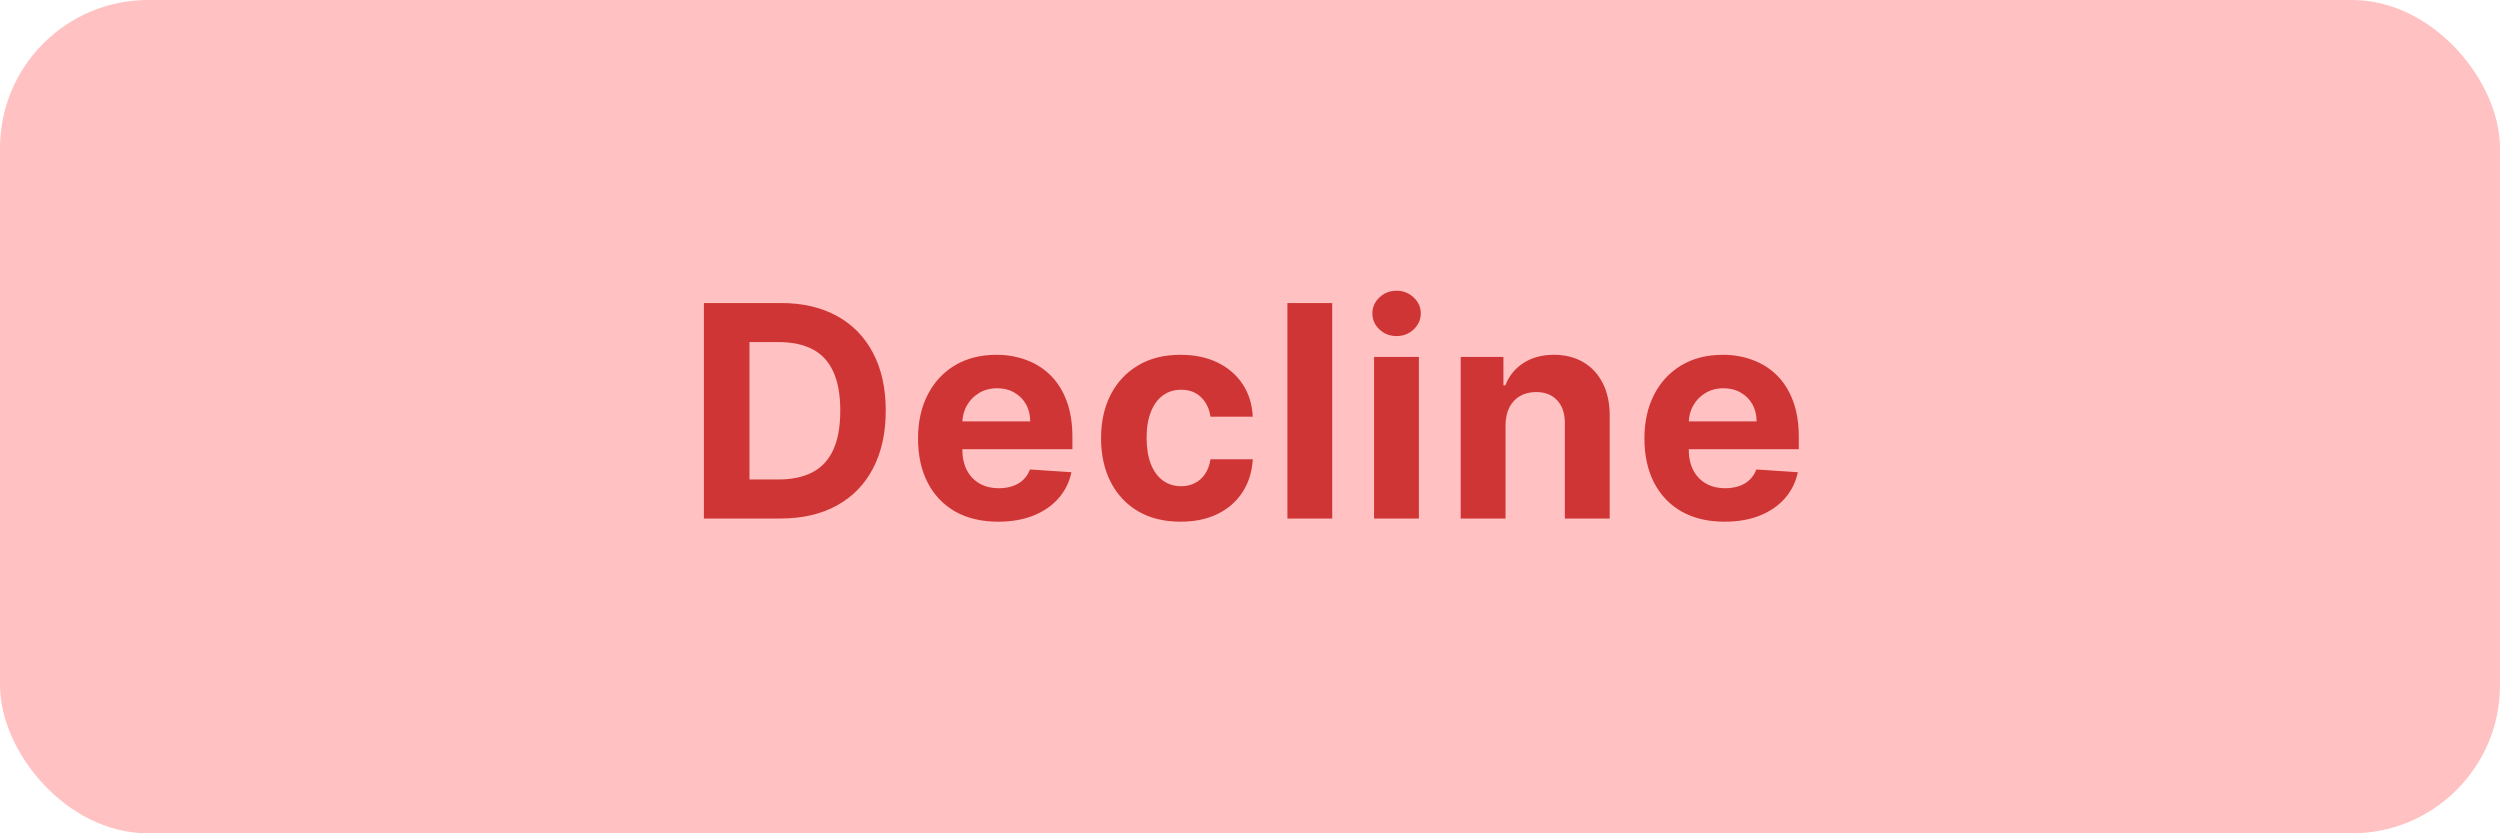 <svg width="135" height="45" viewBox="0 0 135 45" fill="none" xmlns="http://www.w3.org/2000/svg">
<rect width="135" height="45" rx="8" fill="#FFC1C1"/>
<path d="M42.136 28H38.011V16.364H42.17C43.341 16.364 44.349 16.597 45.193 17.062C46.038 17.525 46.688 18.189 47.142 19.057C47.6 19.924 47.83 20.962 47.83 22.171C47.83 23.383 47.6 24.424 47.142 25.296C46.688 26.167 46.034 26.835 45.182 27.301C44.333 27.767 43.318 28 42.136 28ZM40.472 25.892H42.034C42.761 25.892 43.373 25.763 43.869 25.506C44.369 25.244 44.744 24.841 44.994 24.296C45.248 23.746 45.375 23.038 45.375 22.171C45.375 21.311 45.248 20.608 44.994 20.062C44.744 19.517 44.371 19.116 43.875 18.858C43.379 18.6 42.767 18.472 42.04 18.472H40.472V25.892ZM53.904 28.171C53.006 28.171 52.233 27.989 51.586 27.625C50.942 27.258 50.446 26.739 50.097 26.068C49.748 25.394 49.574 24.597 49.574 23.676C49.574 22.778 49.748 21.991 50.097 21.312C50.446 20.634 50.936 20.106 51.569 19.727C52.205 19.349 52.951 19.159 53.807 19.159C54.383 19.159 54.919 19.252 55.415 19.438C55.915 19.619 56.351 19.894 56.722 20.261C57.097 20.629 57.389 21.091 57.597 21.648C57.805 22.201 57.91 22.849 57.91 23.591V24.256H50.54V22.756H55.631C55.631 22.407 55.555 22.099 55.404 21.829C55.252 21.561 55.042 21.35 54.773 21.199C54.508 21.044 54.199 20.966 53.847 20.966C53.48 20.966 53.154 21.051 52.87 21.222C52.589 21.388 52.37 21.614 52.211 21.898C52.051 22.178 51.97 22.491 51.966 22.835V24.261C51.966 24.693 52.046 25.066 52.205 25.381C52.368 25.695 52.597 25.938 52.892 26.108C53.188 26.278 53.538 26.364 53.944 26.364C54.212 26.364 54.459 26.326 54.682 26.25C54.906 26.174 55.097 26.061 55.256 25.909C55.415 25.758 55.536 25.572 55.62 25.352L57.858 25.5C57.745 26.038 57.512 26.508 57.16 26.909C56.811 27.307 56.36 27.617 55.807 27.841C55.258 28.061 54.623 28.171 53.904 28.171ZM63.752 28.171C62.858 28.171 62.089 27.981 61.445 27.602C60.805 27.22 60.313 26.689 59.968 26.011C59.627 25.333 59.457 24.553 59.457 23.671C59.457 22.776 59.629 21.992 59.974 21.318C60.322 20.64 60.817 20.112 61.457 19.733C62.097 19.35 62.858 19.159 63.741 19.159C64.502 19.159 65.169 19.297 65.741 19.574C66.313 19.85 66.766 20.239 67.099 20.739C67.432 21.239 67.616 21.826 67.65 22.5H65.366C65.302 22.064 65.131 21.714 64.855 21.449C64.582 21.18 64.224 21.046 63.781 21.046C63.406 21.046 63.078 21.148 62.798 21.352C62.521 21.553 62.305 21.847 62.15 22.233C61.995 22.619 61.917 23.087 61.917 23.636C61.917 24.193 61.993 24.667 62.144 25.057C62.3 25.447 62.517 25.744 62.798 25.949C63.078 26.153 63.406 26.256 63.781 26.256C64.057 26.256 64.305 26.199 64.525 26.085C64.748 25.972 64.932 25.807 65.076 25.591C65.224 25.371 65.32 25.108 65.366 24.801H67.65C67.612 25.468 67.43 26.055 67.105 26.562C66.782 27.066 66.337 27.46 65.769 27.744C65.201 28.028 64.529 28.171 63.752 28.171ZM71.94 16.364V28H69.52V16.364H71.94ZM74.199 28V19.273H76.62V28H74.199ZM75.415 18.148C75.055 18.148 74.746 18.028 74.489 17.79C74.235 17.547 74.108 17.258 74.108 16.921C74.108 16.587 74.235 16.301 74.489 16.062C74.746 15.82 75.055 15.699 75.415 15.699C75.775 15.699 76.082 15.82 76.335 16.062C76.593 16.301 76.722 16.587 76.722 16.921C76.722 17.258 76.593 17.547 76.335 17.79C76.082 18.028 75.775 18.148 75.415 18.148ZM81.299 22.954V28H78.878V19.273H81.185V20.812H81.287C81.481 20.305 81.805 19.903 82.259 19.608C82.714 19.309 83.265 19.159 83.912 19.159C84.519 19.159 85.047 19.292 85.498 19.557C85.948 19.822 86.299 20.201 86.549 20.693C86.799 21.182 86.924 21.765 86.924 22.443V28H84.503V22.875C84.507 22.341 84.371 21.924 84.094 21.625C83.818 21.322 83.437 21.171 82.952 21.171C82.626 21.171 82.339 21.241 82.089 21.381C81.842 21.521 81.649 21.725 81.509 21.994C81.373 22.259 81.303 22.579 81.299 22.954ZM93.129 28.171C92.231 28.171 91.458 27.989 90.811 27.625C90.167 27.258 89.671 26.739 89.322 26.068C88.974 25.394 88.799 24.597 88.799 23.676C88.799 22.778 88.974 21.991 89.322 21.312C89.671 20.634 90.161 20.106 90.794 19.727C91.43 19.349 92.176 19.159 93.032 19.159C93.608 19.159 94.144 19.252 94.64 19.438C95.14 19.619 95.576 19.894 95.947 20.261C96.322 20.629 96.614 21.091 96.822 21.648C97.03 22.201 97.135 22.849 97.135 23.591V24.256H89.765V22.756H94.856C94.856 22.407 94.78 22.099 94.629 21.829C94.477 21.561 94.267 21.35 93.998 21.199C93.733 21.044 93.424 20.966 93.072 20.966C92.705 20.966 92.379 21.051 92.095 21.222C91.814 21.388 91.595 21.614 91.436 21.898C91.276 22.178 91.195 22.491 91.191 22.835V24.261C91.191 24.693 91.271 25.066 91.43 25.381C91.593 25.695 91.822 25.938 92.117 26.108C92.413 26.278 92.763 26.364 93.169 26.364C93.438 26.364 93.684 26.326 93.907 26.25C94.131 26.174 94.322 26.061 94.481 25.909C94.64 25.758 94.761 25.572 94.845 25.352L97.083 25.5C96.97 26.038 96.737 26.508 96.385 26.909C96.036 27.307 95.585 27.617 95.032 27.841C94.483 28.061 93.849 28.171 93.129 28.171Z" fill="#D03535"/>
</svg>
